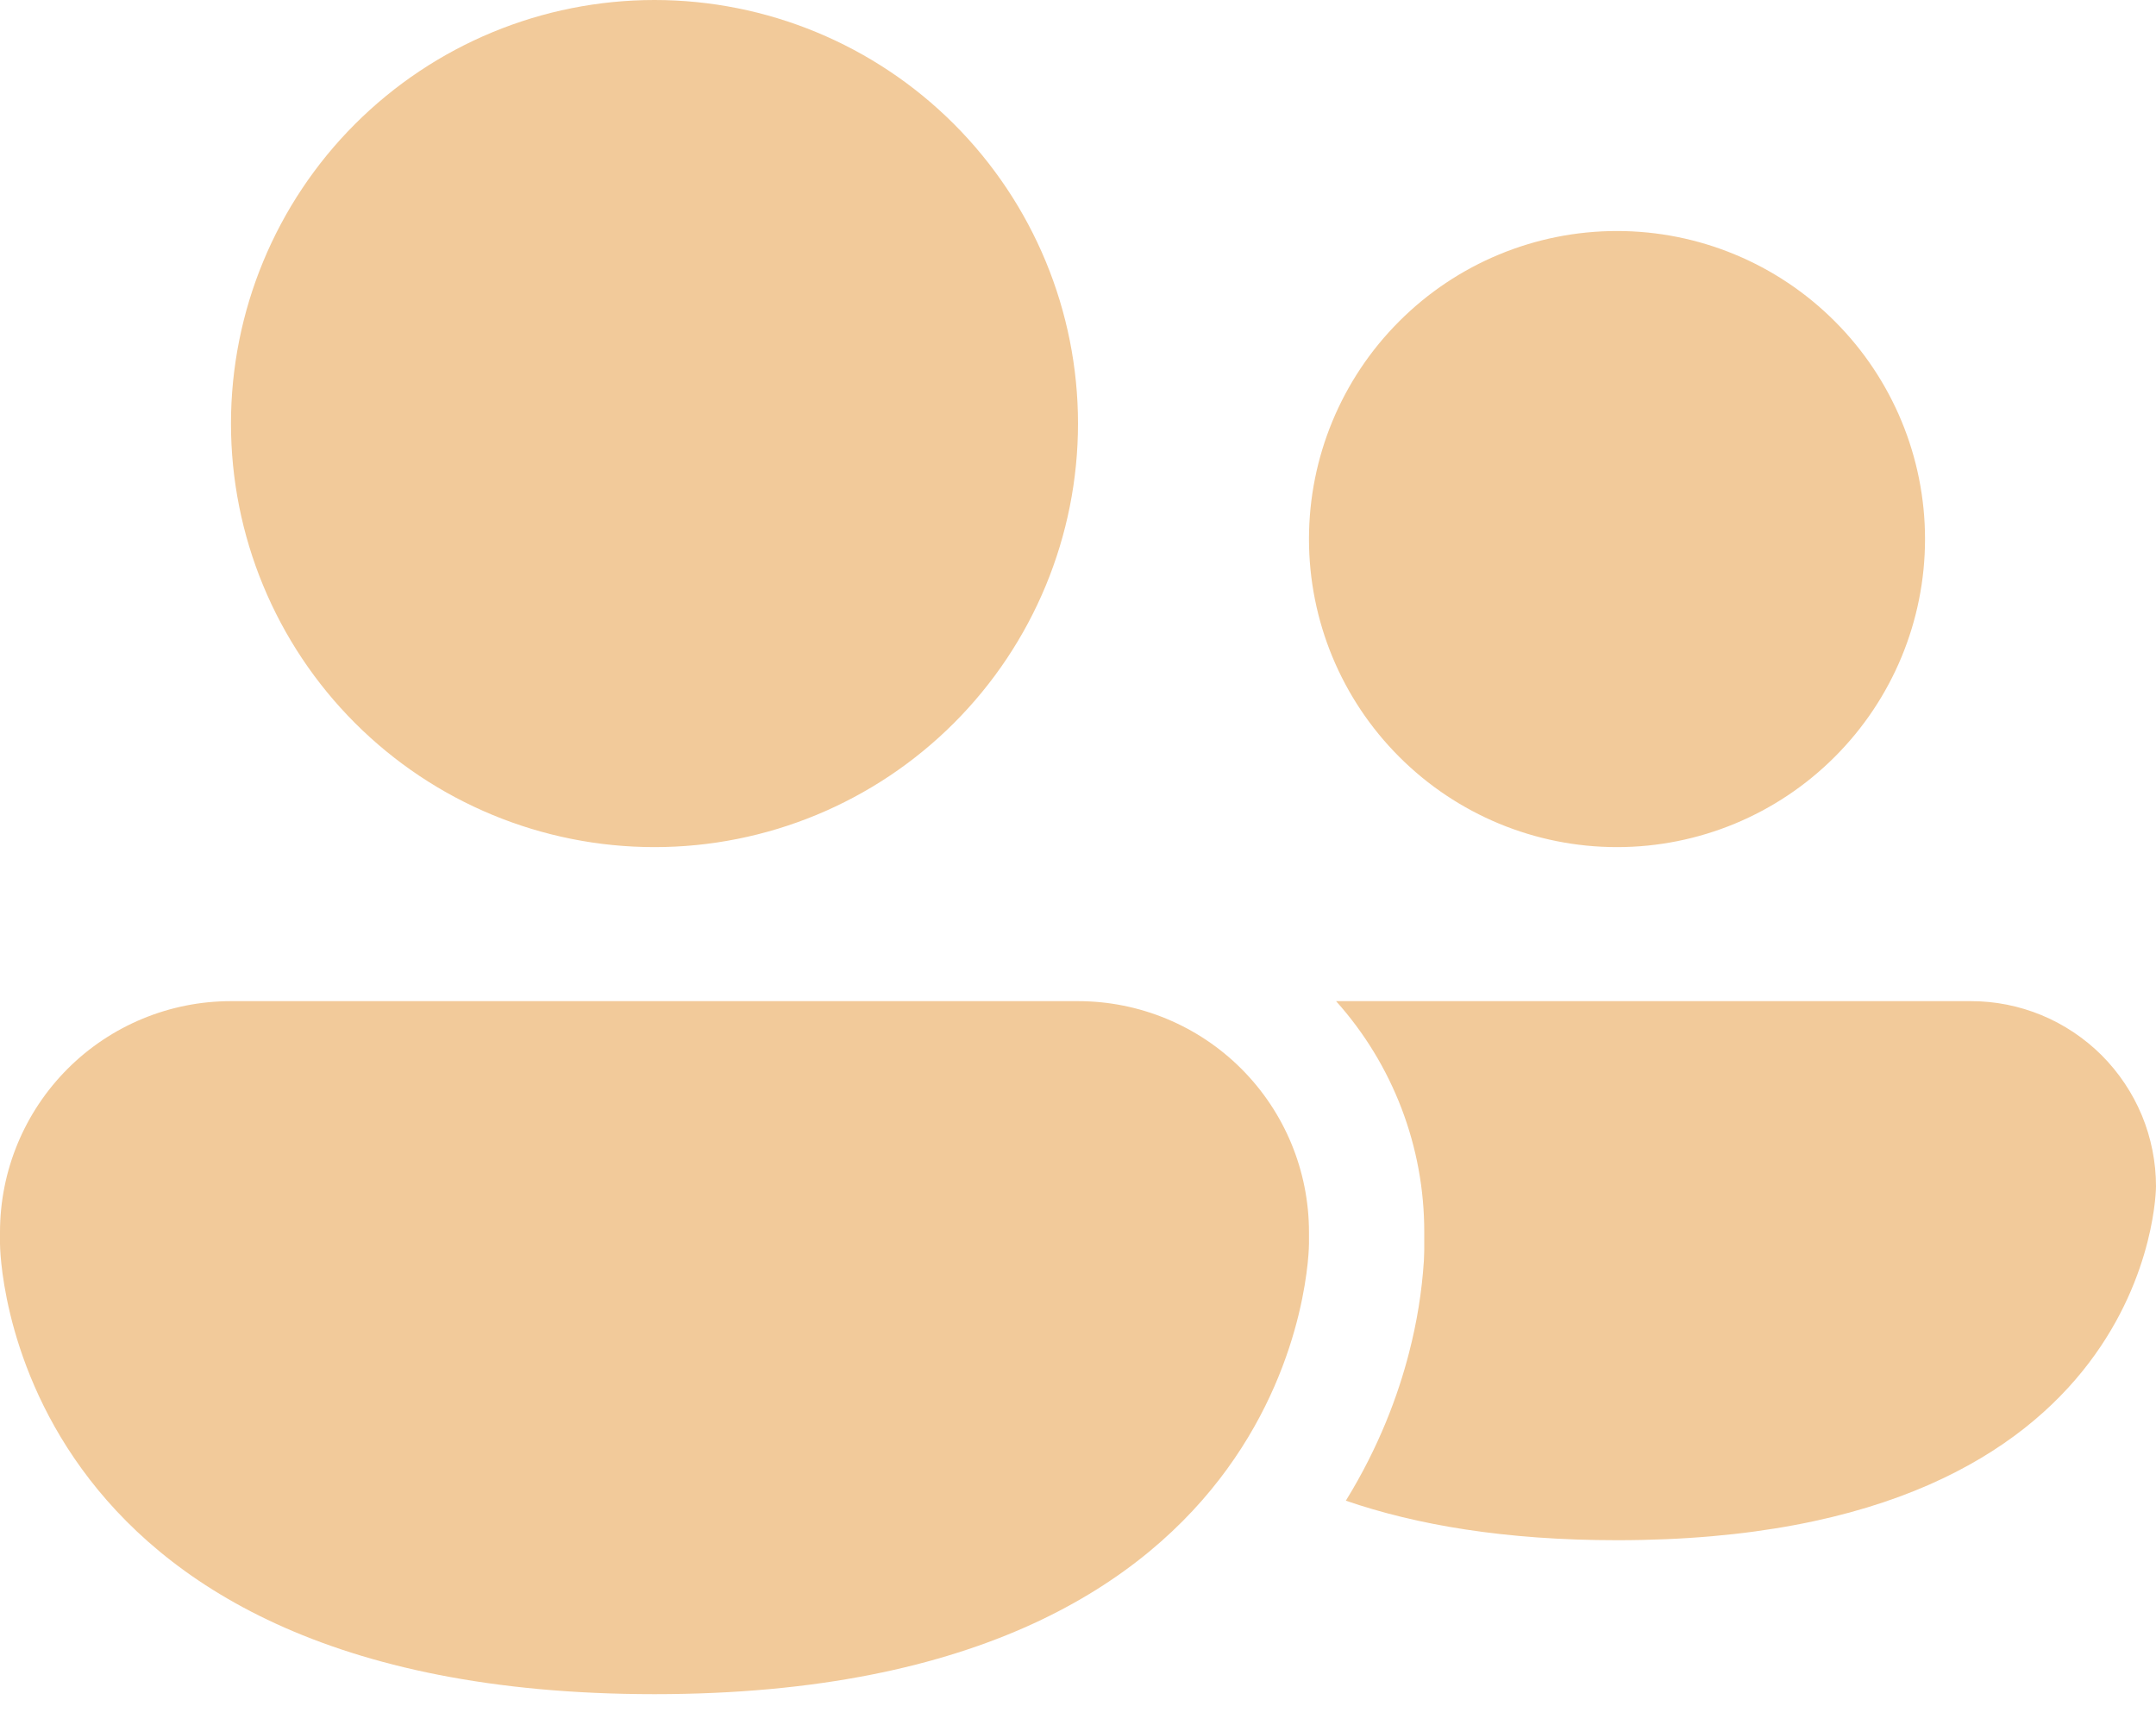 <svg width="30" height="24" viewBox="0 0 30 24" fill="none" xmlns="http://www.w3.org/2000/svg">
<path d="M9.107 11.786C10.67 11.786 12.169 11.165 13.274 10.06C14.379 8.955 15 7.456 15 5.893C15 4.33 14.379 2.831 13.274 1.726C12.169 0.621 10.67 0 9.107 0C7.544 0 6.045 0.621 4.94 1.726C3.835 2.831 3.214 4.33 3.214 5.893C3.214 7.456 3.835 8.955 4.94 10.06C6.045 11.165 7.544 11.786 9.107 11.786V11.786ZM22.5 11.786C23.637 11.786 24.727 11.334 25.53 10.53C26.334 9.727 26.786 8.637 26.786 7.5C26.786 6.363 26.334 5.273 25.53 4.47C24.727 3.666 23.637 3.214 22.5 3.214C21.363 3.214 20.273 3.666 19.47 4.47C18.666 5.273 18.214 6.363 18.214 7.5C18.214 8.637 18.666 9.727 19.47 10.53C20.273 11.334 21.363 11.786 22.5 11.786ZM3.214 13.929C2.362 13.929 1.544 14.267 0.941 14.87C0.339 15.473 0 16.29 0 17.143V17.304C0 17.304 0 23.571 9.107 23.571C18.214 23.571 18.214 17.304 18.214 17.304V17.143C18.214 16.29 17.876 15.473 17.273 14.87C16.67 14.267 15.852 13.929 15 13.929H3.214ZM22.5 21.429C20.94 21.429 19.706 21.216 18.727 20.879C19.19 20.129 19.456 19.406 19.606 18.822C19.715 18.402 19.785 17.973 19.813 17.54C19.815 17.497 19.817 17.459 19.817 17.426L19.818 17.381V17.143C19.82 15.957 19.383 14.812 18.591 13.929H27.421C27.76 13.928 28.095 13.995 28.408 14.124C28.721 14.254 29.005 14.444 29.245 14.683C29.484 14.923 29.674 15.207 29.804 15.52C29.933 15.832 30 16.168 30 16.506C30 16.506 30 21.429 22.5 21.429Z" fill="#F2CA9A"/>
</svg>
